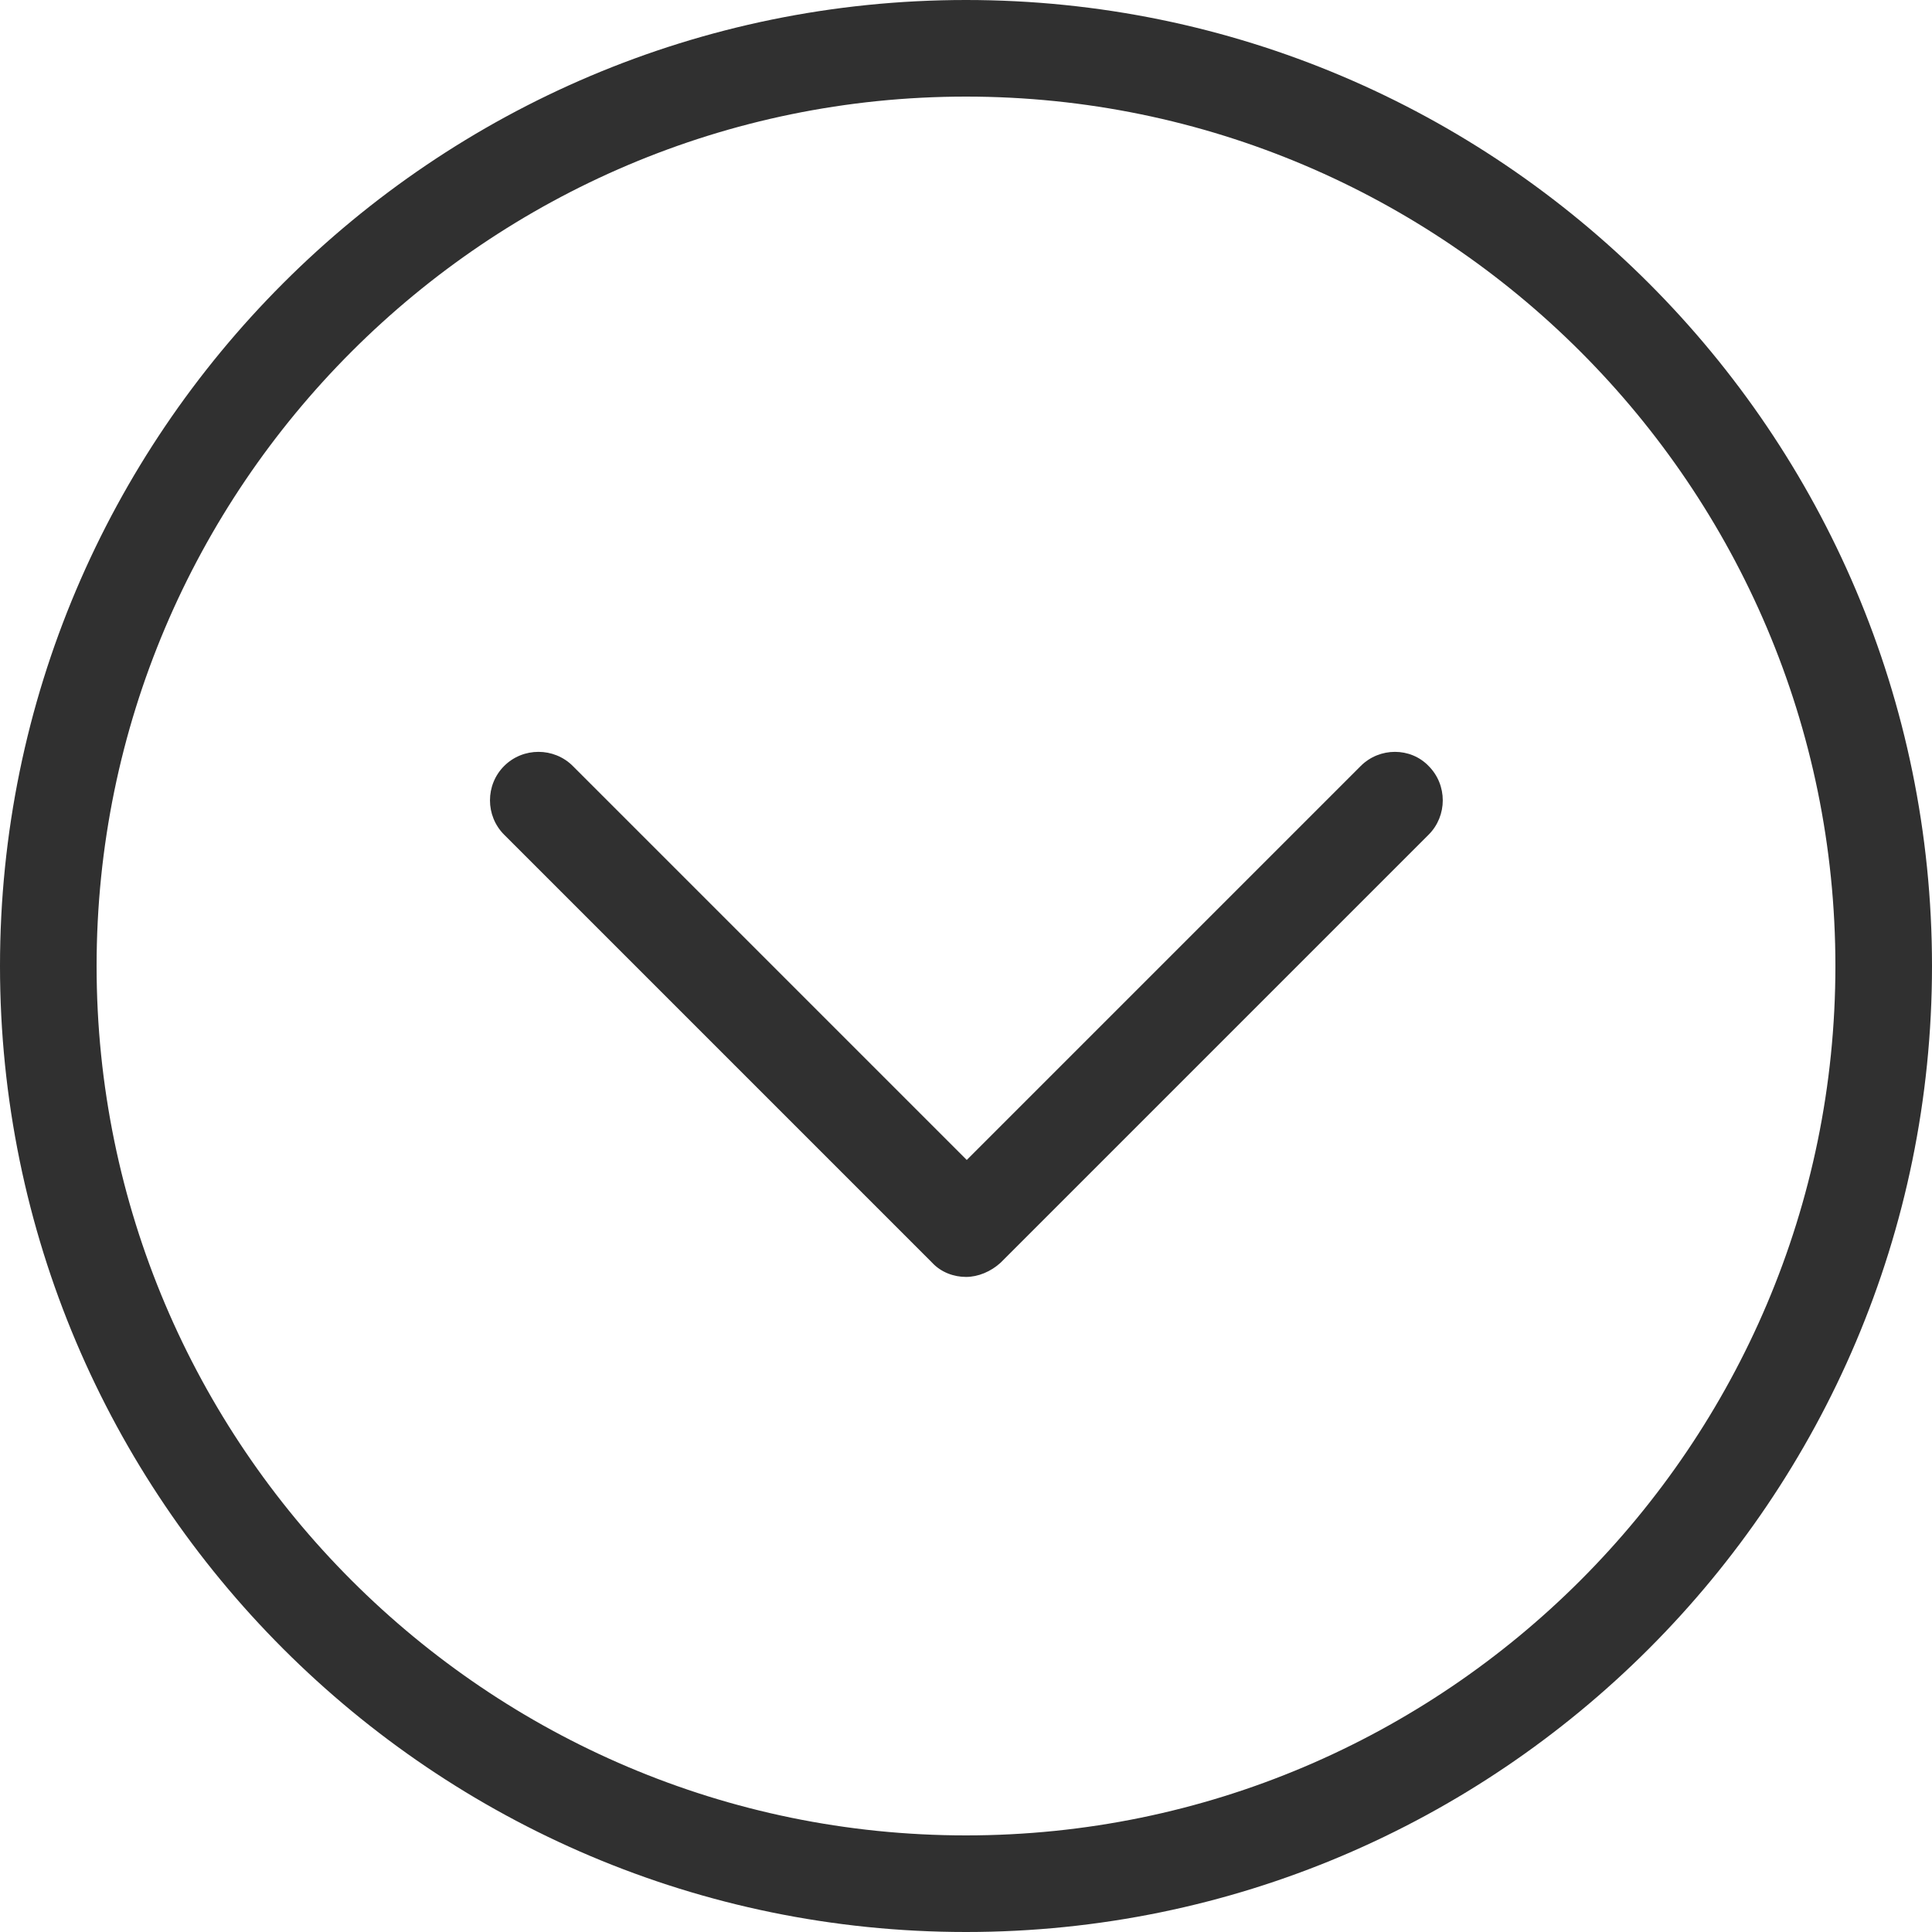 <?xml version="1.0" encoding="utf-8"?>
<!-- Generator: Adobe Illustrator 20.1.0, SVG Export Plug-In . SVG Version: 6.00 Build 0)  -->
<svg version="1.1" id="Layer_1" xmlns="http://www.w3.org/2000/svg" xmlns:xlink="http://www.w3.org/1999/xlink" x="0px" y="0px"
	 viewBox="0 0 256 256" style="enable-background:new 0 0 256 256;" xml:space="preserve">
<style type="text/css">
	.st0{fill:#303030;}
</style>
<path class="st0" d="M128,169.2c-1.6,0-3.3-0.6-4.5-1.9l-56.7-56.7c-2.5-2.5-2.5-6.6,0-9.1c2.5-2.5,6.6-2.5,9.1,0l52.2,52.2
	l52.2-52.2c2.5-2.5,6.6-2.5,9,0c2.5,2.5,2.5,6.6,0,9.1l-56.7,56.7C131.3,168.5,129.6,169.2,128,169.2z M256,128
	C256,57.4,198.6,0,128,0S0,57.4,0,128s57.4,128,128,128S256,198.6,256,128z M243.2,128c0,63.5-51.7,115.2-115.2,115.2
	c-63.5,0-115.2-51.7-115.2-115.2C12.8,64.5,64.5,12.8,128,12.8C191.5,12.8,243.2,64.5,243.2,128z"/>
</svg>
